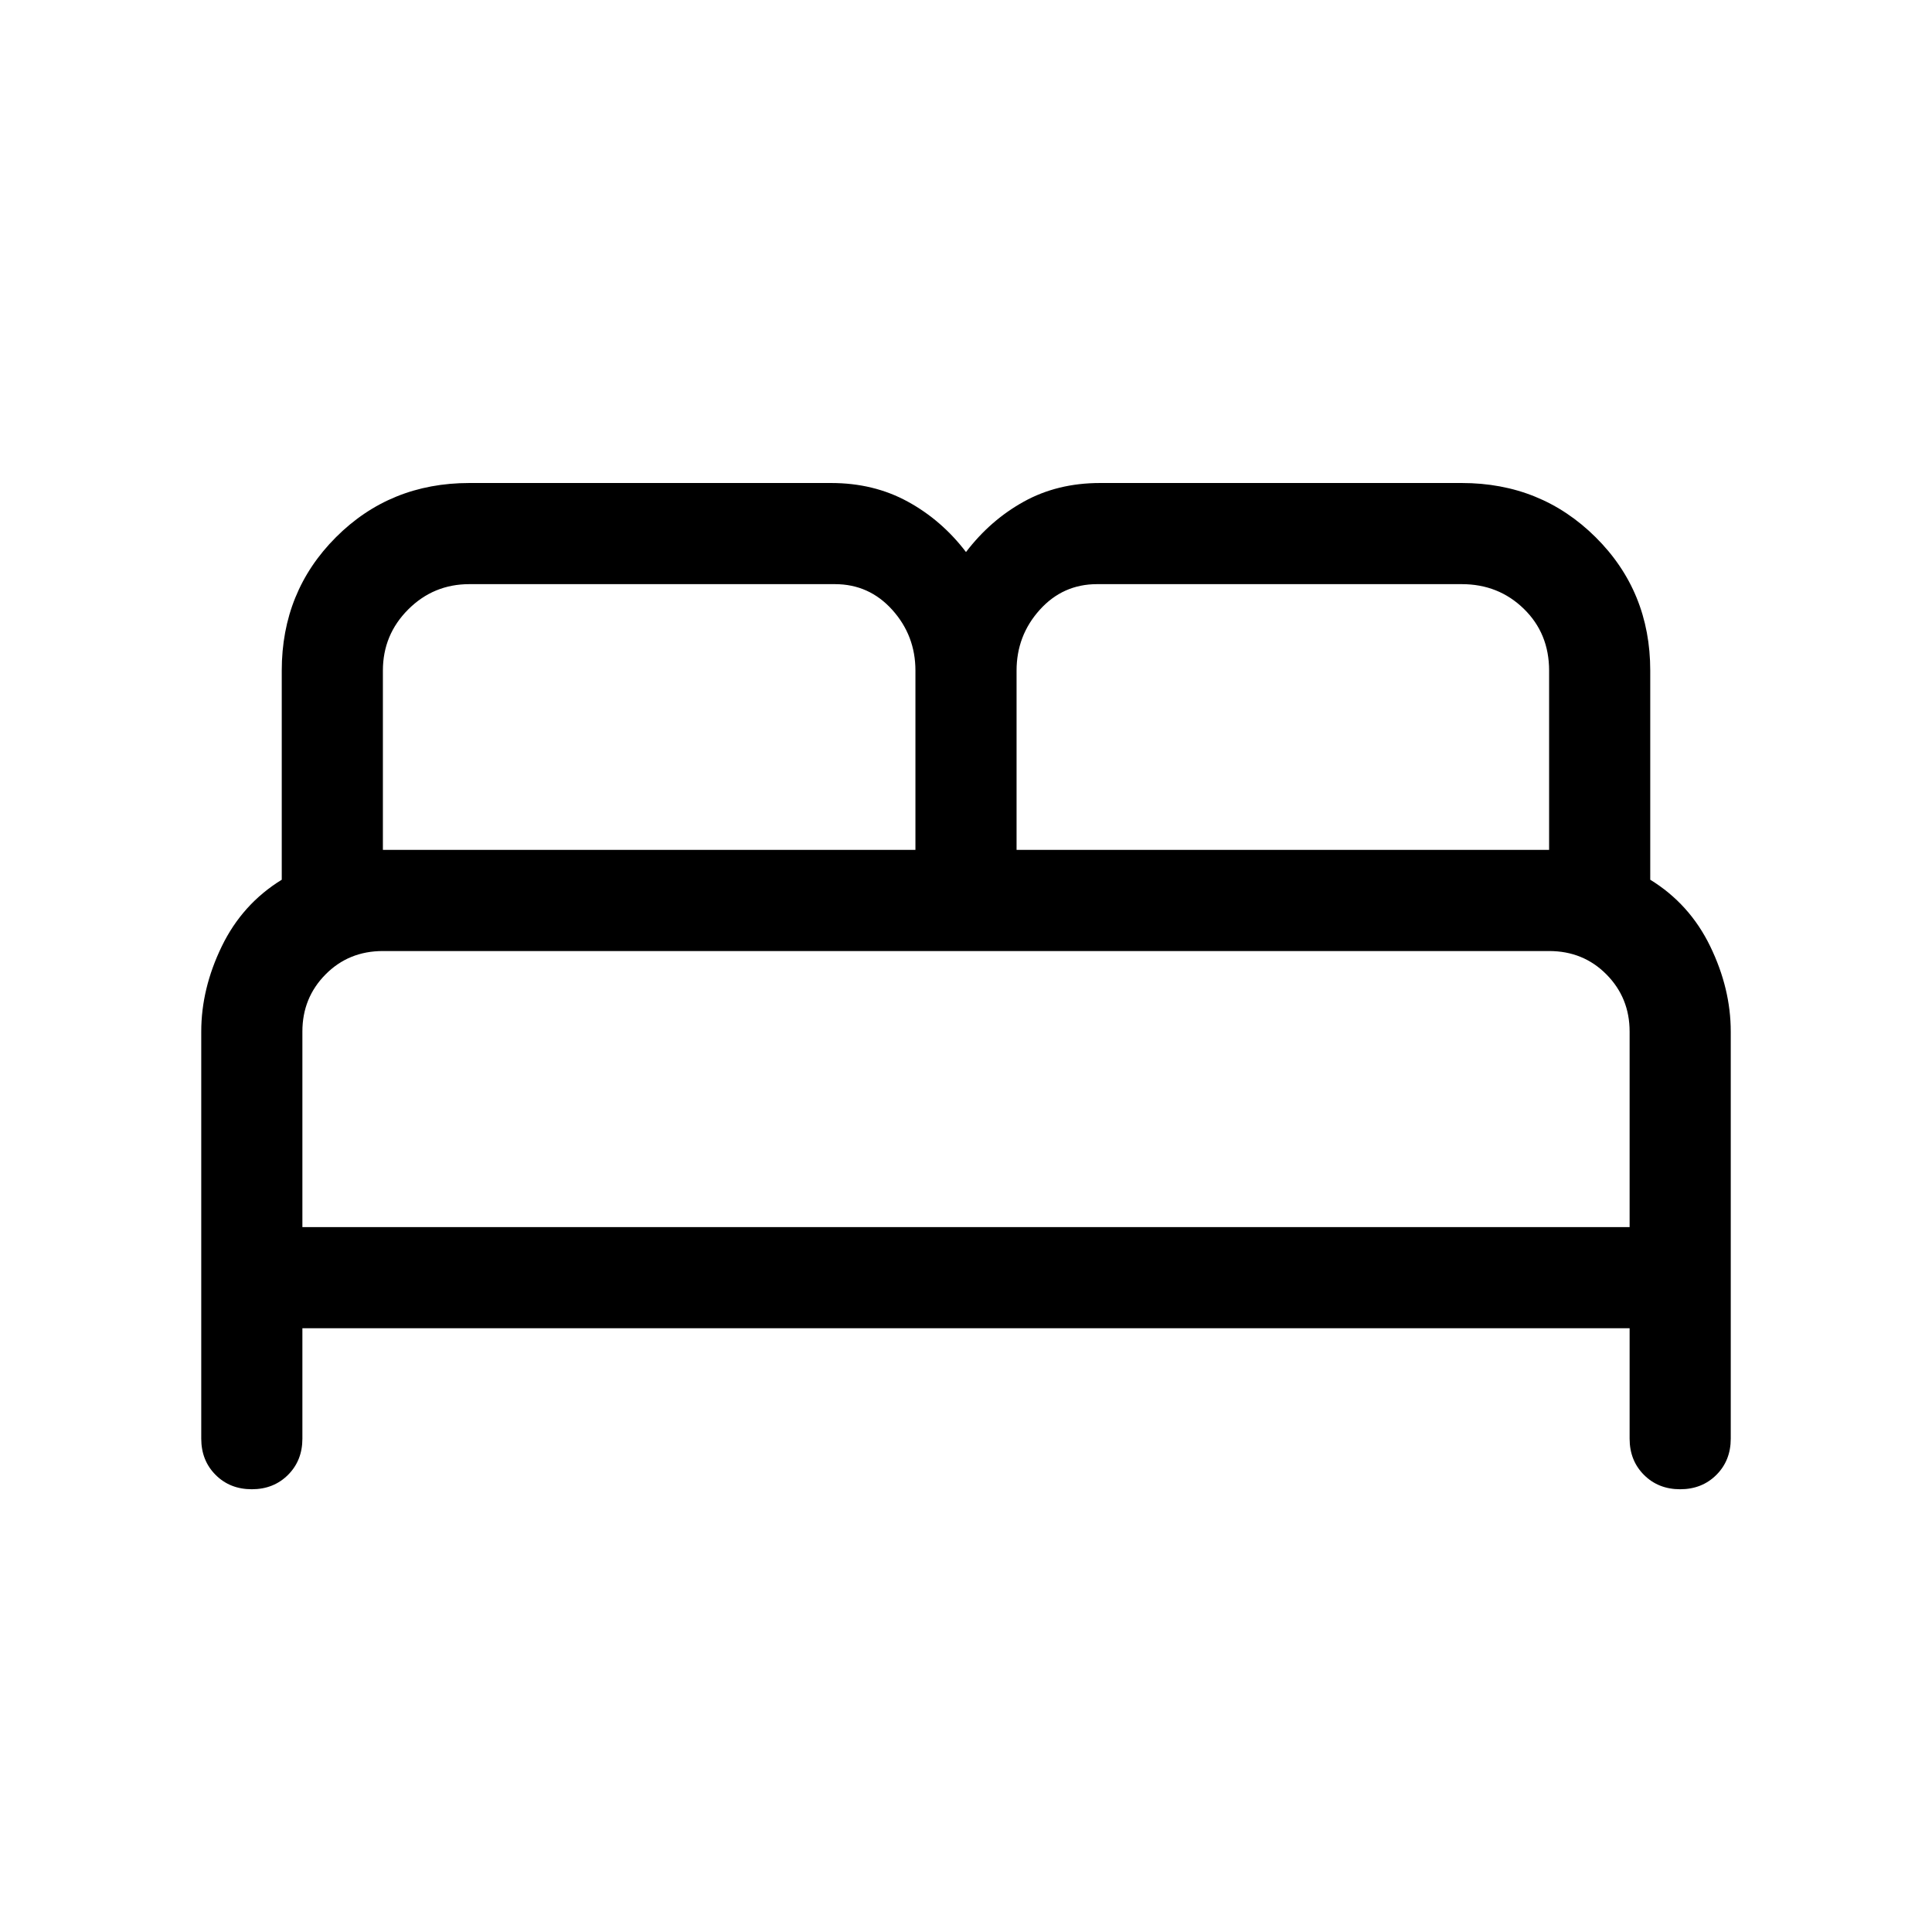 <svg xmlns="http://www.w3.org/2000/svg" height="40" viewBox="0 -960 960 960" width="40"><path d="M100.001-245.129v-202.307q0-21.307 10.206-42.346 10.205-21.038 29.794-33.089v-103.897q0-39.358 26.936-66.294 26.935-26.935 66.294-26.935h179.744q21.179 0 38.077 9.244 16.897 9.243 28.948 25.064 12.051-15.821 28.743-25.064 16.692-9.244 37.872-9.244h179.744q39.358 0 66.499 26.935 27.141 26.936 27.141 66.294v103.897q19.589 12.051 29.794 33.089 10.206 21.039 10.206 42.346v202.307q0 10.852-7.142 17.99-7.141 7.138-17.999 7.138-10.858 0-17.986-7.138t-7.128-17.99v-54.872H150.256v54.872q0 10.852-7.141 17.99-7.142 7.138-18 7.138t-17.986-7.138q-7.128-7.138-7.128-17.99Zm405.126-292.562h264.617v-89.077q0-18.487-12.577-30.731-12.577-12.243-30.808-12.243H545.127q-17 0-28.5 12.782t-11.5 30.192v89.077Zm-314.871 0h264.617v-89.077q0-17.41-11.5-30.192t-28.5-12.782H233.231q-17.821 0-30.398 12.577-12.577 12.577-12.577 30.397v89.077Zm-40 187.435h659.488v-97.18q0-16.744-11.5-28.372t-28.5-11.628H190.256q-17 0-28.5 11.628t-11.5 28.372v97.18Zm659.488 0H150.256h659.488Z"/></svg>